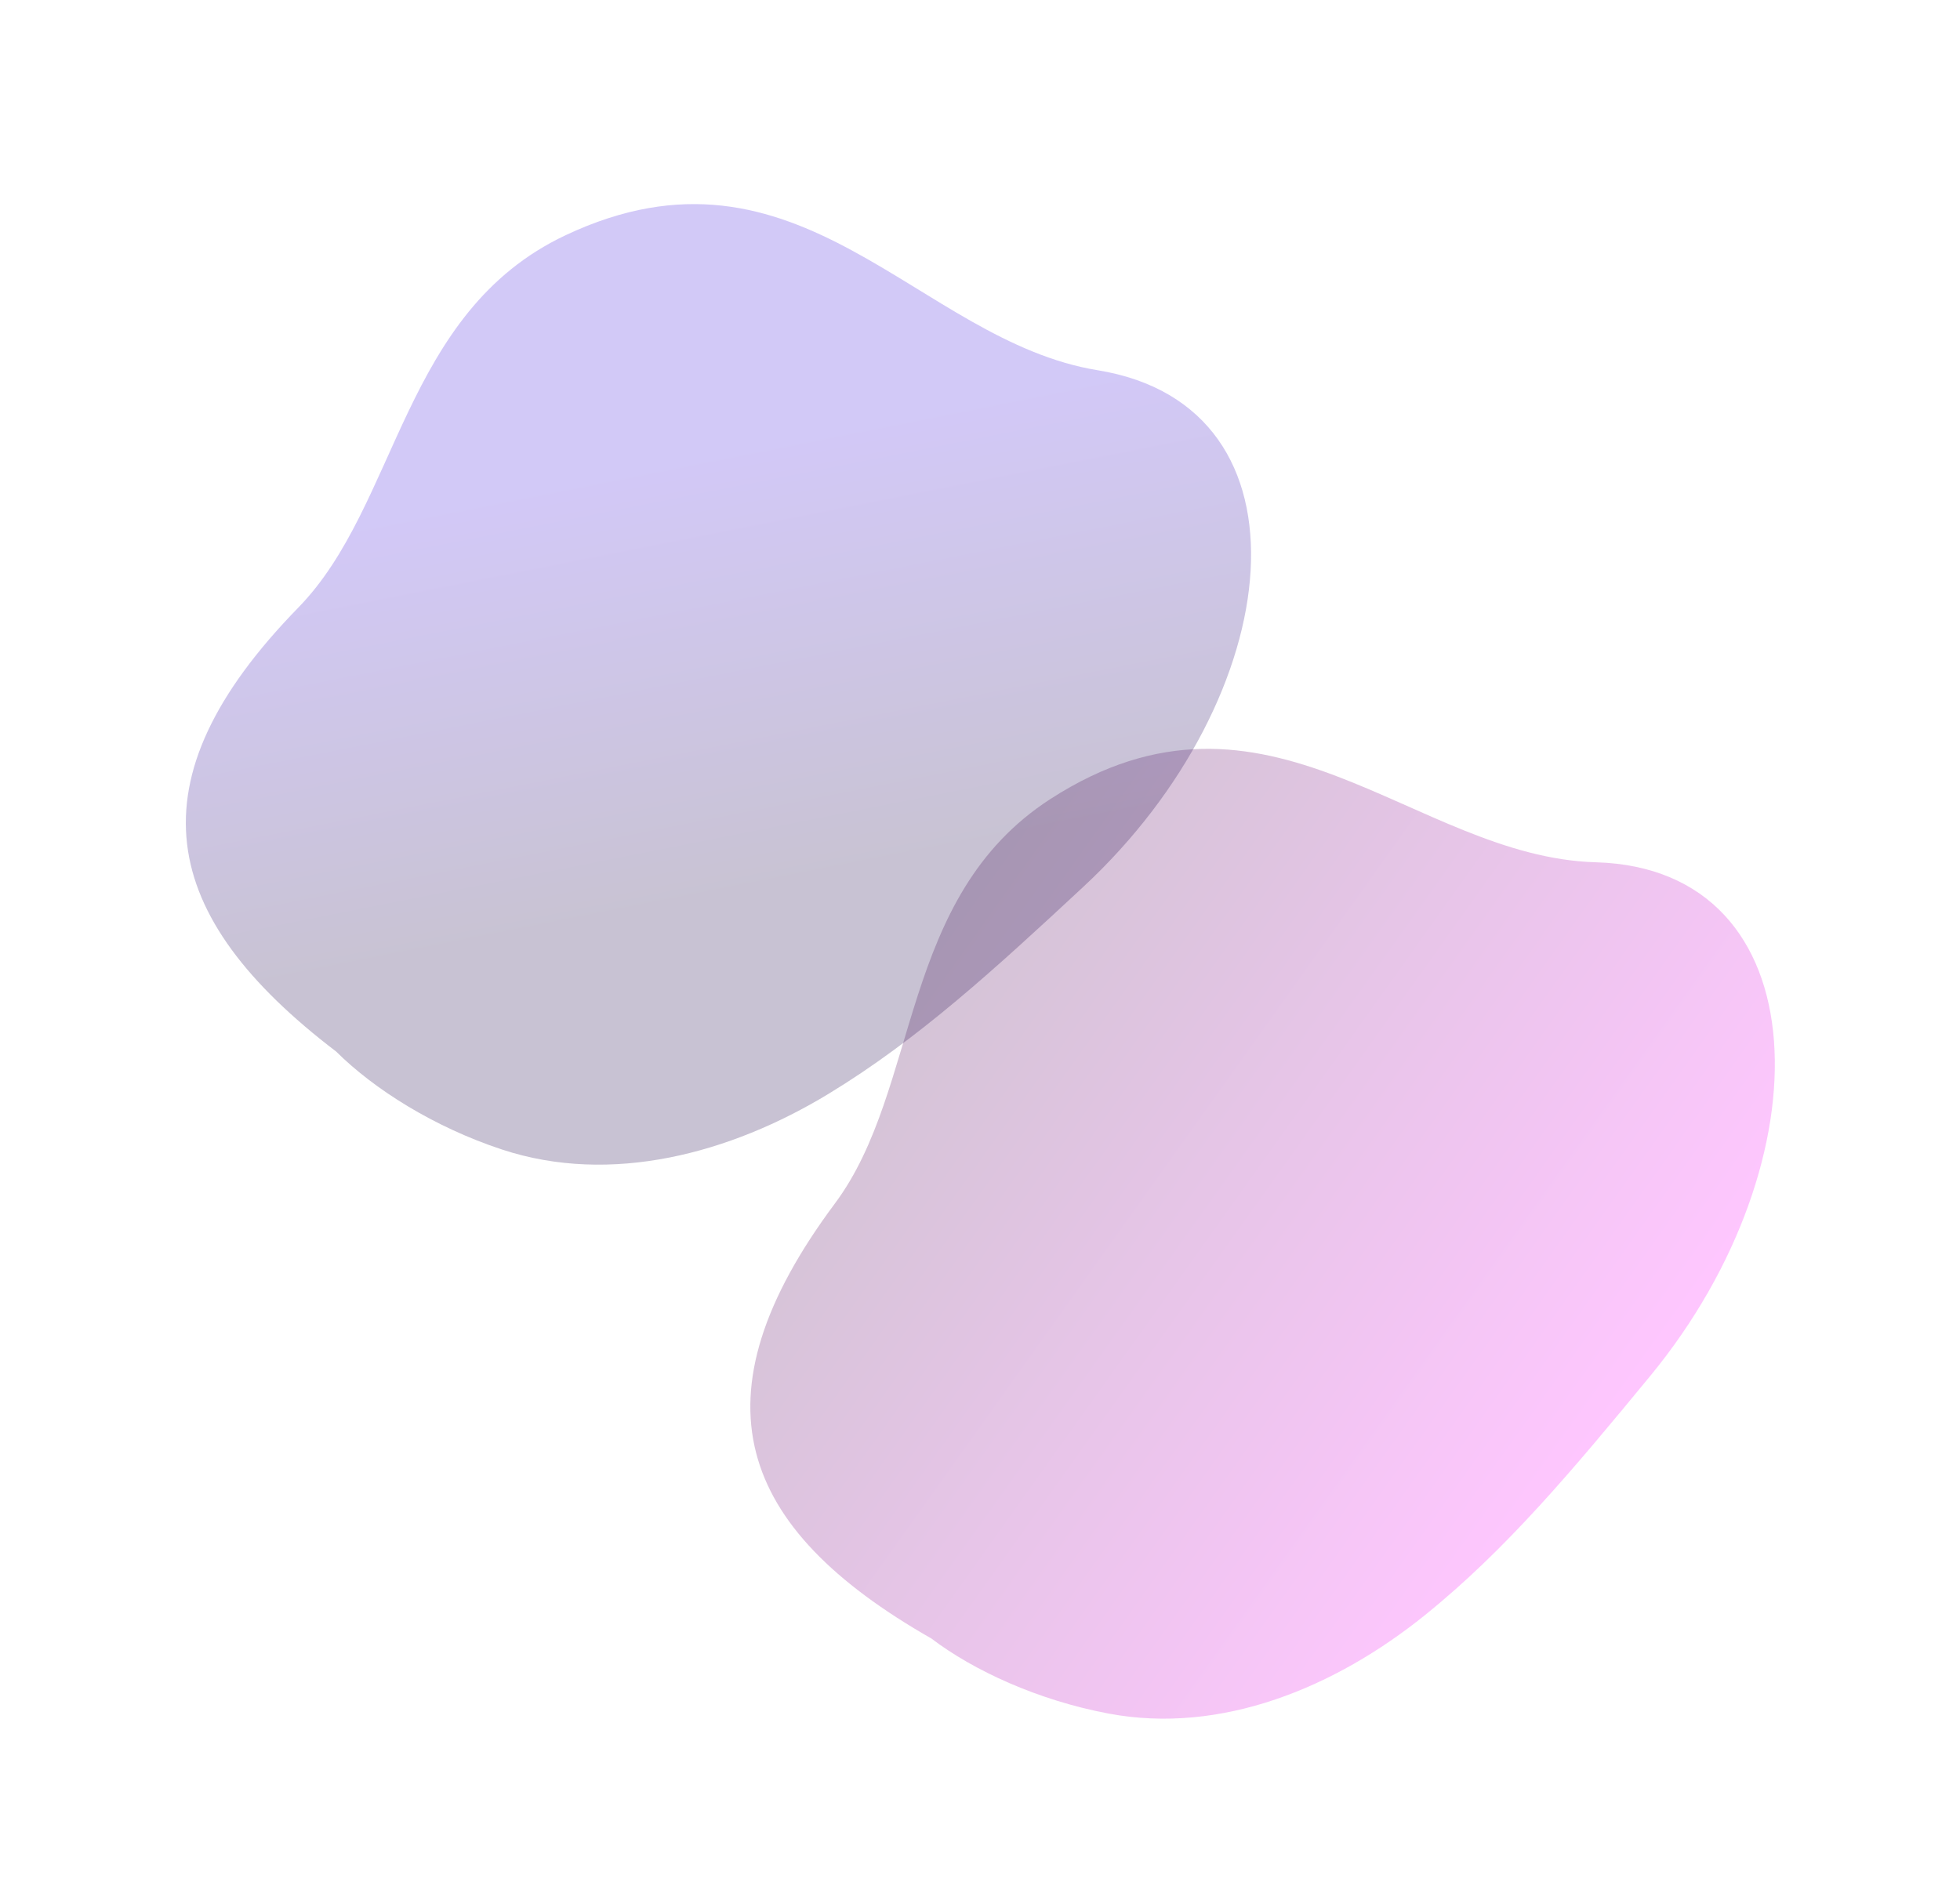 <svg width="2118" height="2058" viewBox="0 0 2118 2058" fill="none" xmlns="http://www.w3.org/2000/svg">
<g opacity="0.25" filter="url(#filter0_f_683_15218)">
<path d="M902.256 1300.67C745.531 1510.95 796.767 1651.2 1006.31 1770.81C1052.28 1805.71 1121.82 1837.74 1198.06 1852.06C1320.04 1874.97 1443.1 1823.62 1539.72 1745.72C1627.88 1674.64 1699.88 1588.43 1783.27 1487.15C1974.94 1254.37 1967.75 938.818 1724.42 931.955C1527.16 926.391 1370.11 711.758 1135.14 863.537C971.059 969.523 995.147 1176.03 902.256 1300.67Z" fill="url(#paint0_linear_683_15218)"/>
</g>
<g opacity="0.25" filter="url(#filter1_f_683_15218)">
<path d="M322.357 656.701C139.158 844.377 171.365 990.178 363.222 1136.49C404.159 1177.17 468.849 1218.13 542.514 1242.42C660.391 1281.29 789.166 1246.69 895.256 1182.27C992.048 1123.49 1074.84 1047.58 1170.91 958.243C1391.72 752.906 1426.39 439.178 1186.12 400.145C991.333 368.5 864.096 134.955 611.089 254.272C434.418 337.59 430.94 545.465 322.357 656.701Z" fill="url(#paint1_linear_683_15218)"/>
</g>
<defs>
<filter id="filter0_f_683_15218" x="610.817" y="609.344" width="1507.09" height="1448.21" filterUnits="userSpaceOnUse" color-interpolation-filters="sRGB">
<feFlood flood-opacity="0" result="BackgroundImageFix"/>
<feBlend mode="normal" in="SourceGraphic" in2="BackgroundImageFix" result="shape"/>
<feGaussianBlur stdDeviation="100" result="effect1_foregroundBlur_683_15218"/>
</filter>
<filter id="filter1_f_683_15218" x="0.815" y="20.586" width="1551.11" height="1438.18" filterUnits="userSpaceOnUse" color-interpolation-filters="sRGB">
<feFlood flood-opacity="0" result="BackgroundImageFix"/>
<feBlend mode="normal" in="SourceGraphic" in2="BackgroundImageFix" result="shape"/>
<feGaussianBlur stdDeviation="100" result="effect1_foregroundBlur_683_15218"/>
</filter>
<linearGradient id="paint0_linear_683_15218" x1="615.925" y1="1486.9" x2="1398.87" y2="2044.69" gradientUnits="userSpaceOnUse">
<stop stop-color="#46114E"/>
<stop offset="1" stop-color="#FF1CFF"/>
</linearGradient>
<linearGradient id="paint1_linear_683_15218" x1="460.292" y1="550.933" x2="552.163" y2="1014.64" gradientUnits="userSpaceOnUse">
<stop stop-color="#4D26E0"/>
<stop offset="1" stop-color="#240D4E"/>
</linearGradient>
</defs>
</svg>
